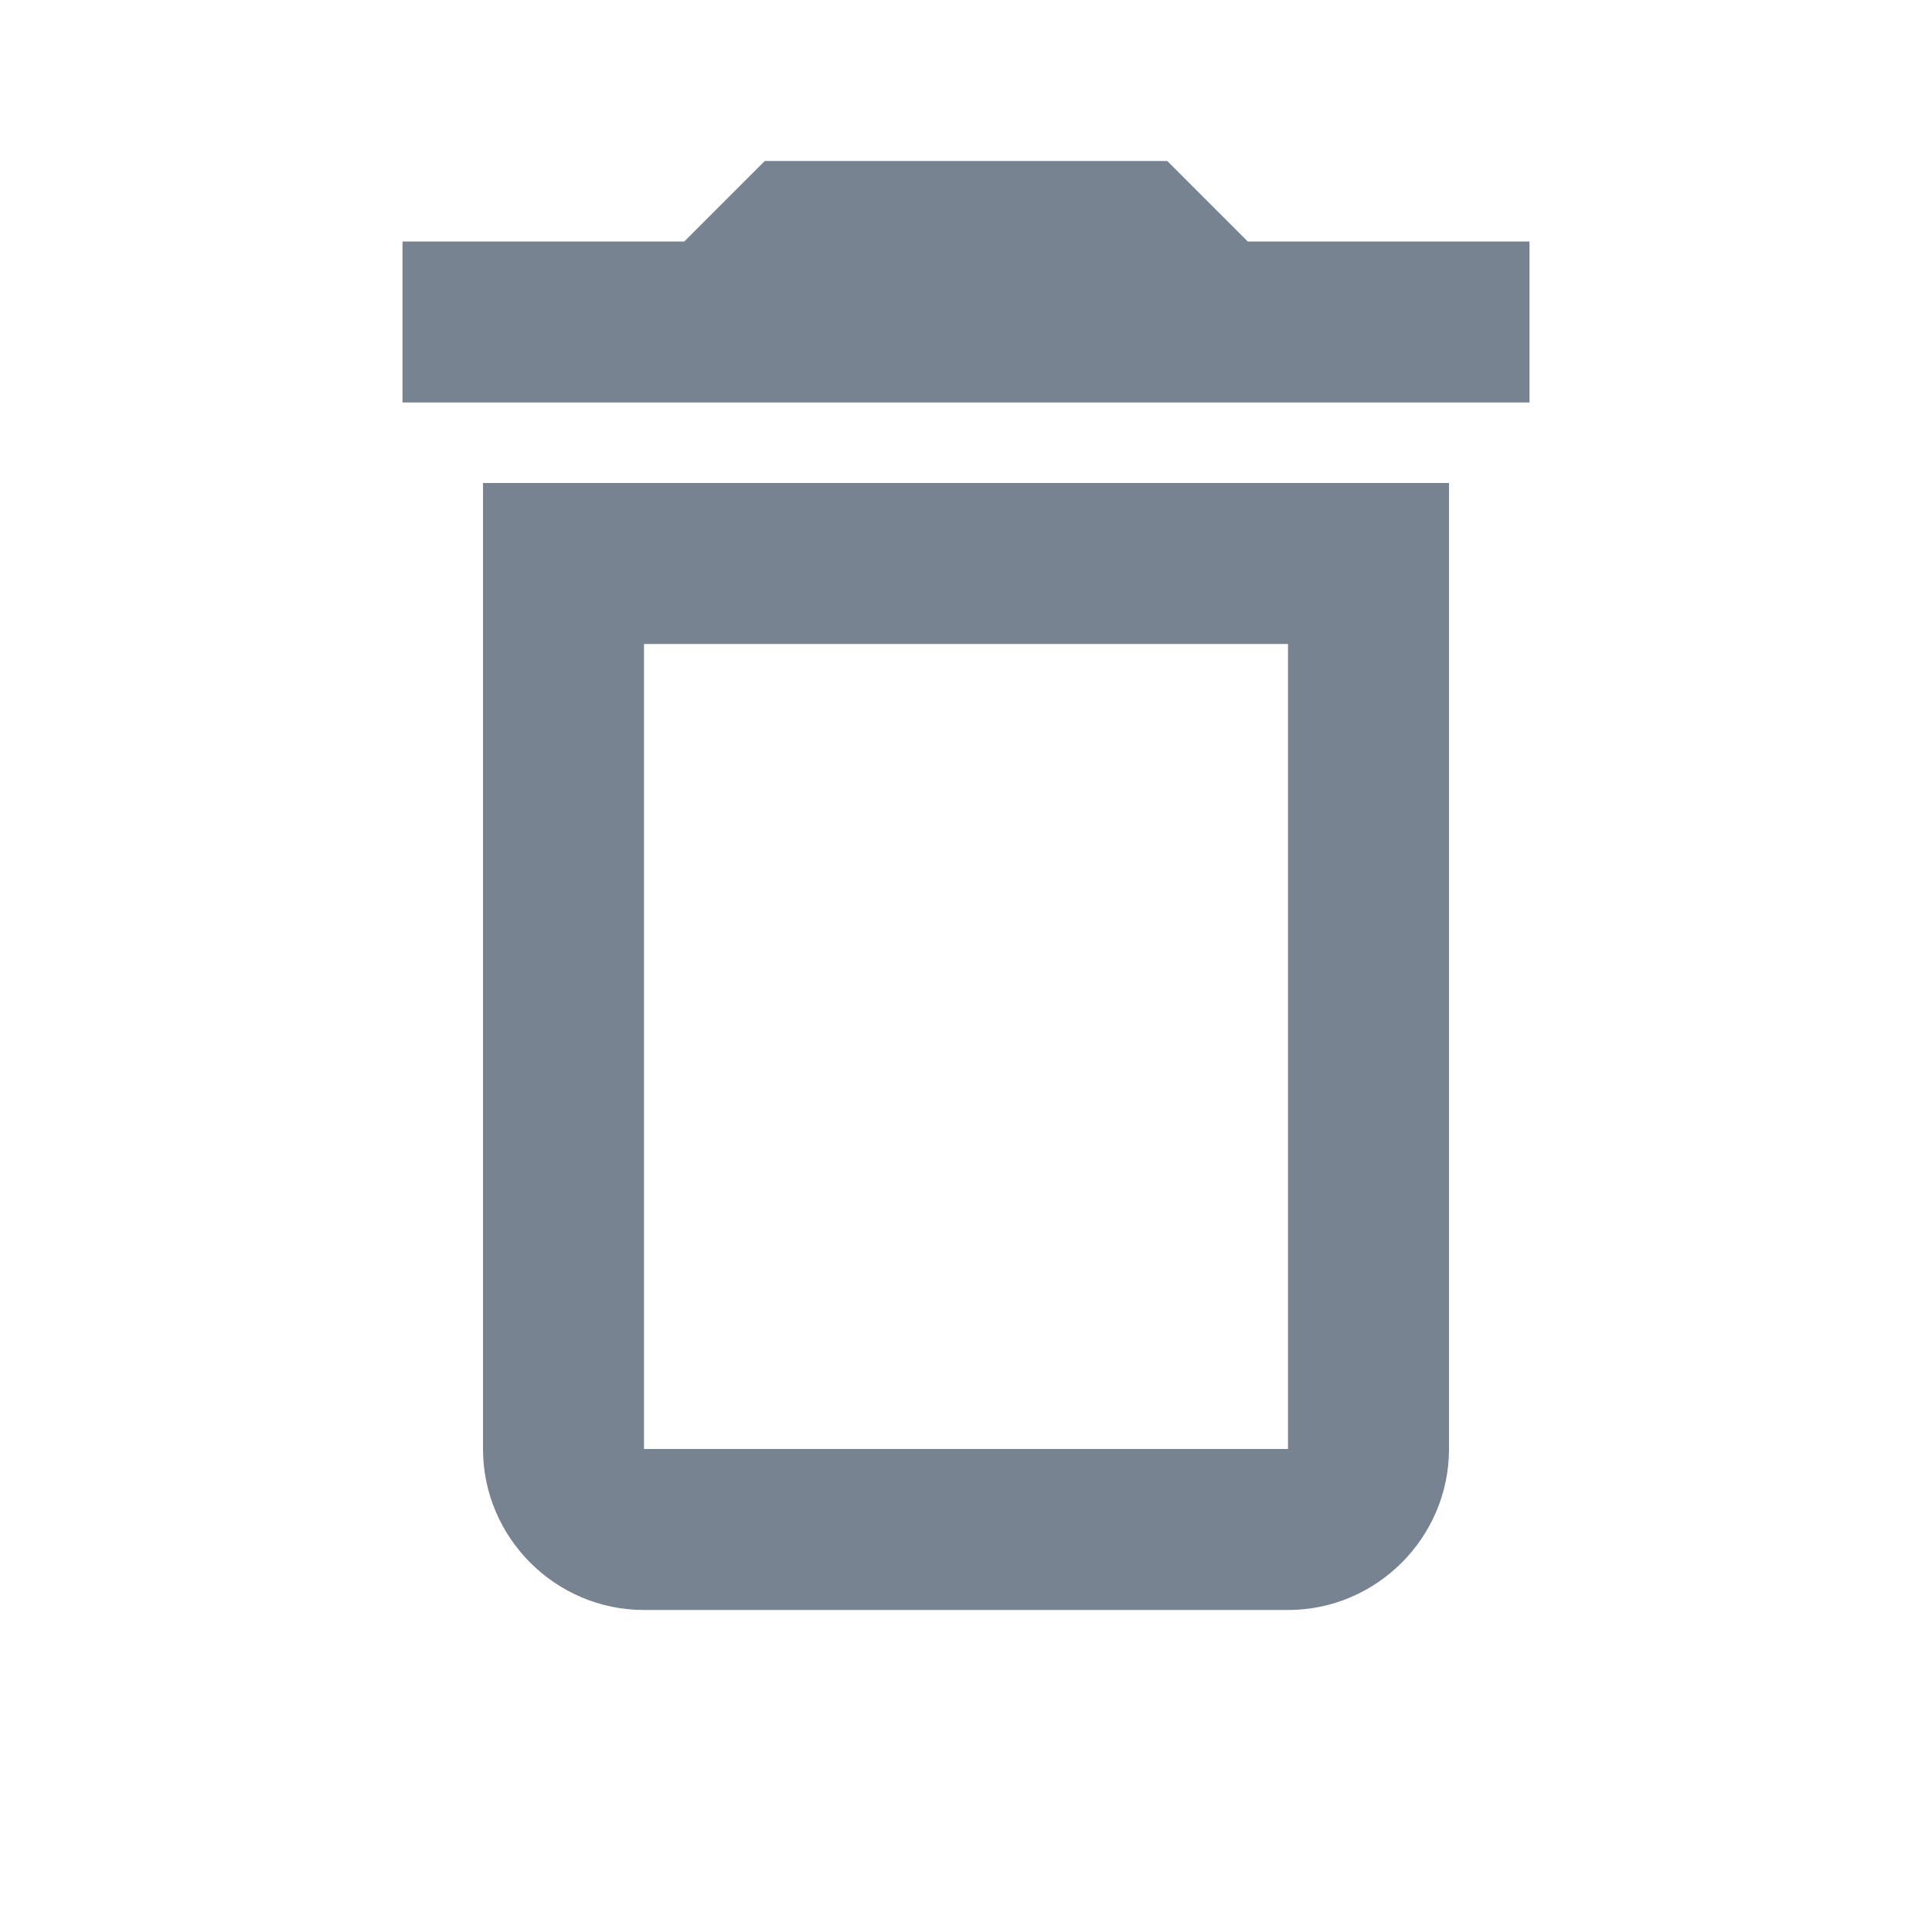 <svg width="24" height="24" viewBox="0 0 24 24" fill="none" xmlns="http://www.w3.org/2000/svg">
<g clip-path="url(#clip0)">
<path d="M16 8V18H8V8H16ZM14.5 2H9.5L8.5 3H5V5H19V3H15.5L14.5 2ZM18 6H6V18C6 19.1 6.9 20 8 20H16C17.1 20 18 19.1 18 18V6Z" fill="#788392"/>
</g>
<defs>
<clipPath id="clip0">
<rect width="24" height="24" fill="white"/>
</clipPath>
</defs>
</svg>
